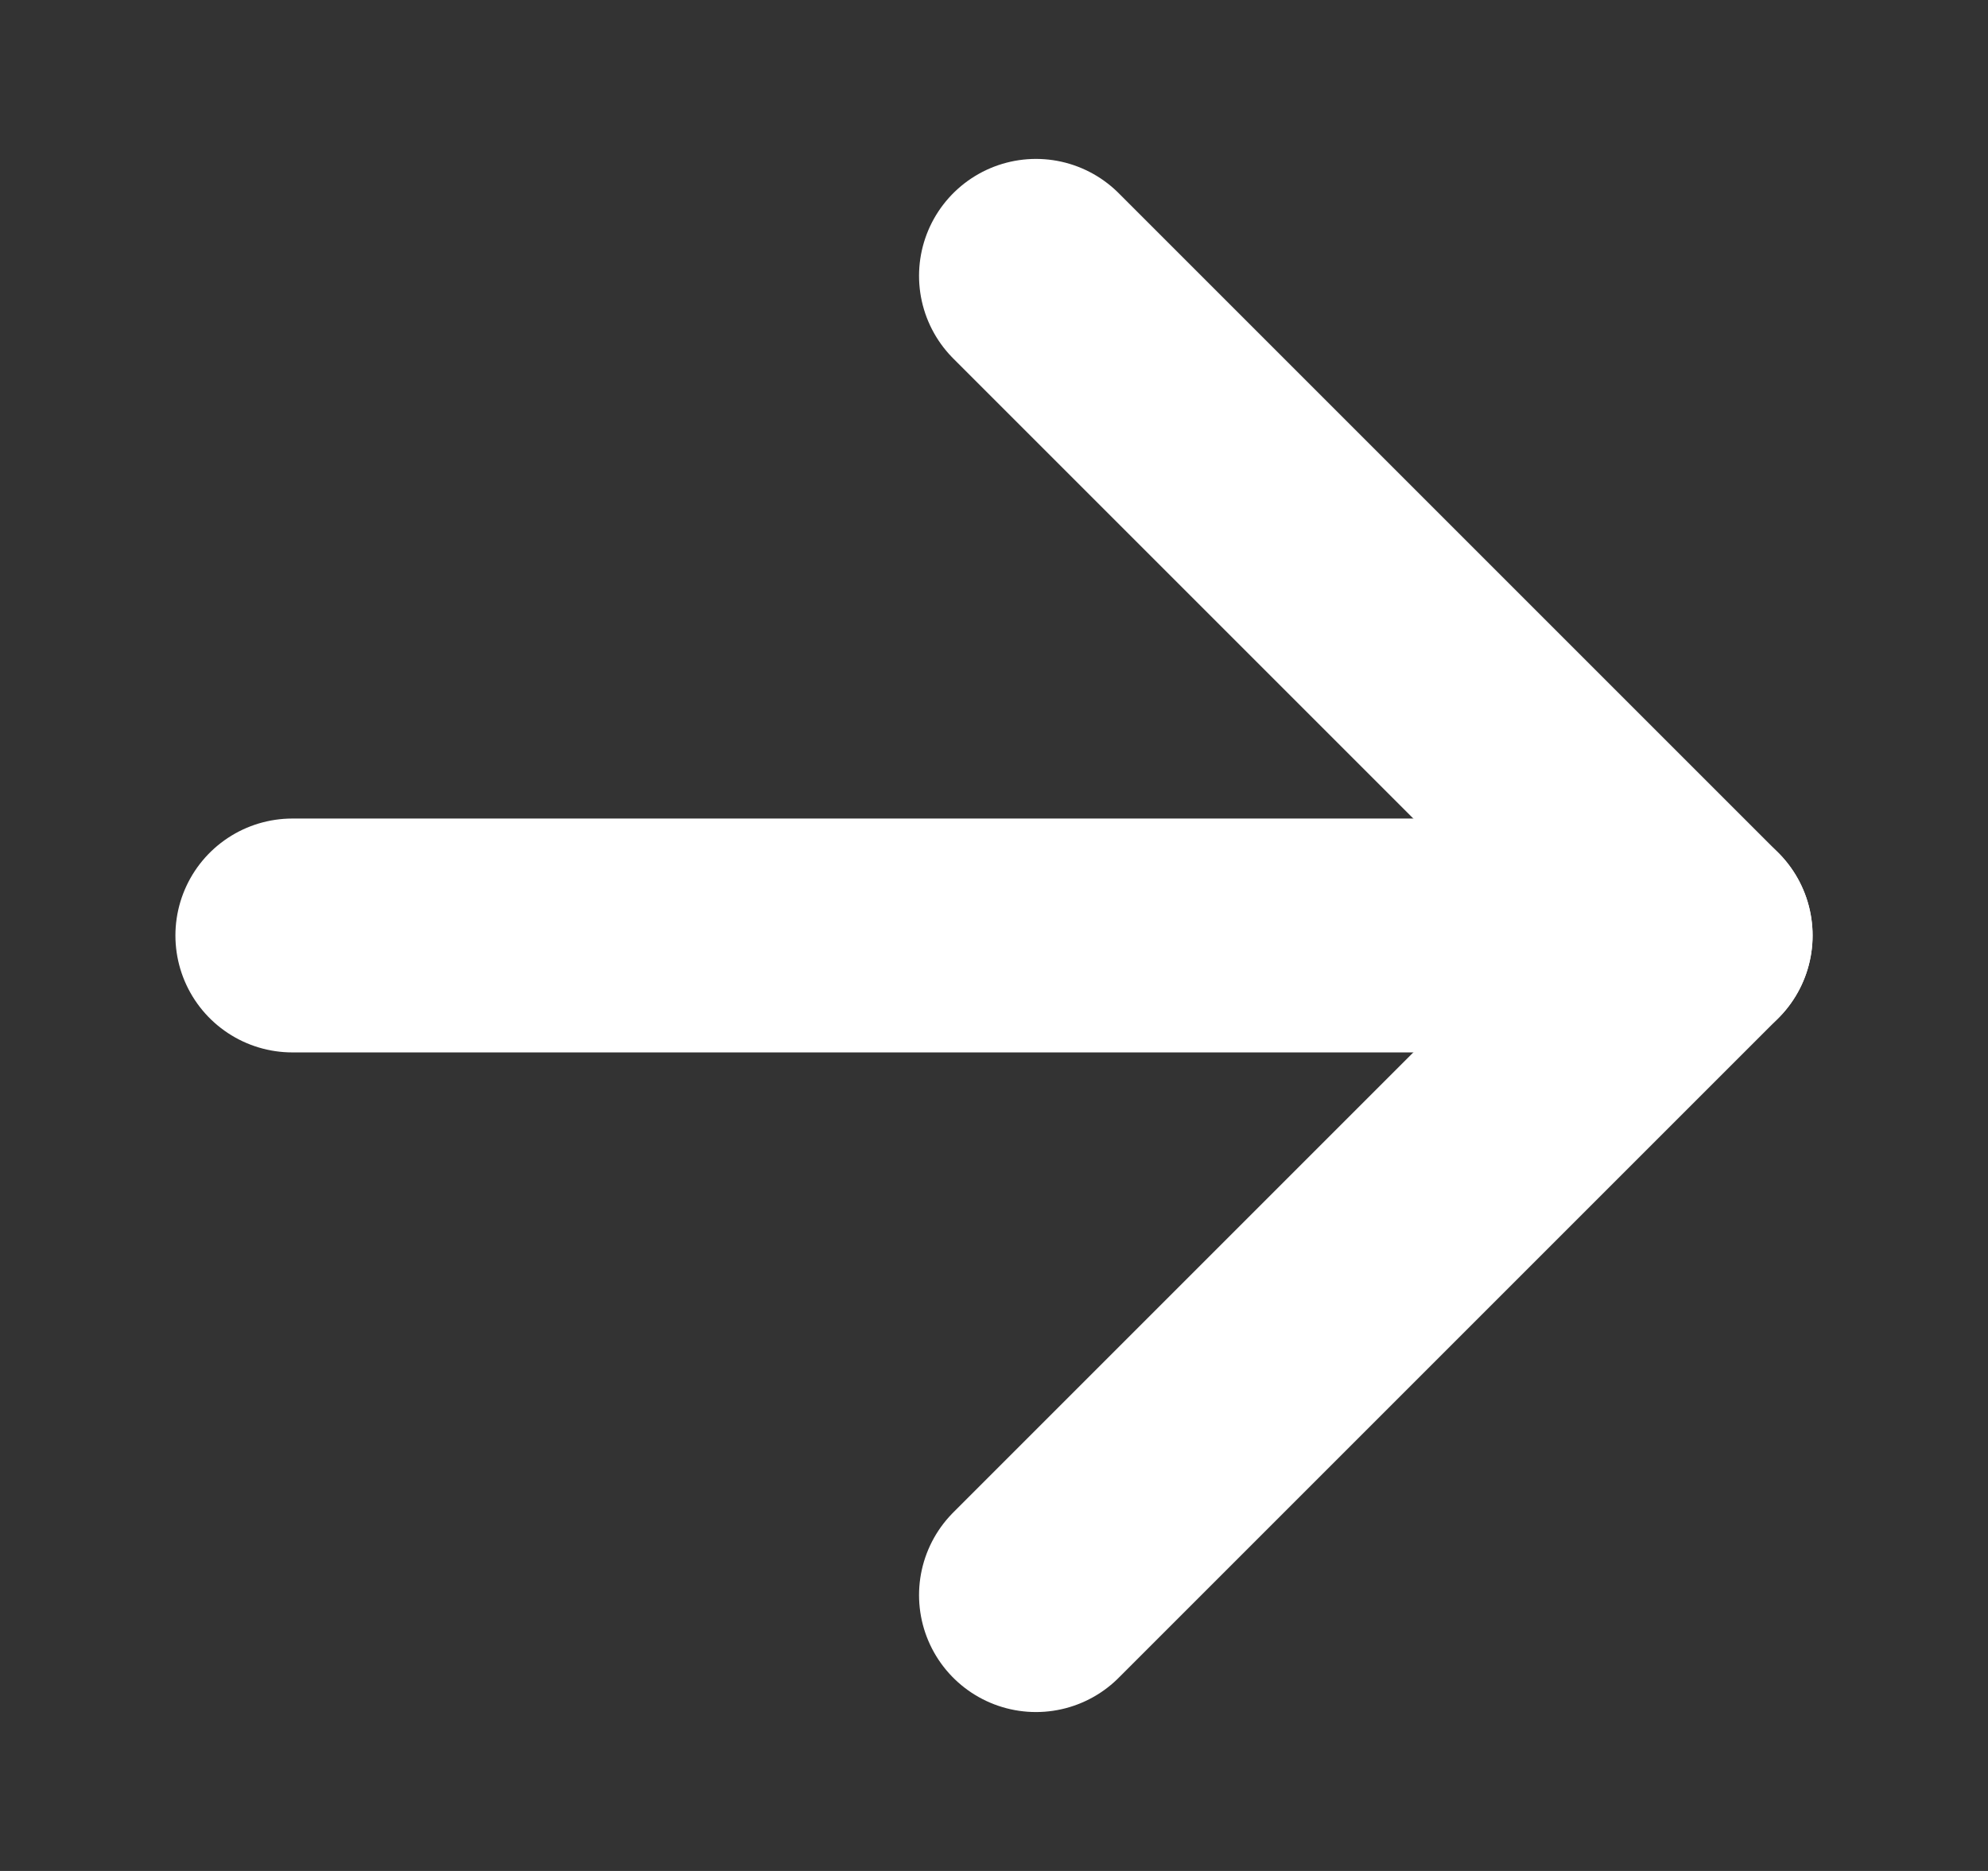 <svg width="17" height="16" viewBox="0 0 17 16" fill="none" xmlns="http://www.w3.org/2000/svg">
<rect x="0" y="0" width="17" height="16" fill="#333333" stroke="none"/>
<path d="M8.859 2.359L14.5 8L8.859 13.641" stroke="white" stroke-width="2" stroke-linecap="round" stroke-linejoin="round"/>
<path d="M14.5 8L2.5 8" stroke="white" stroke-width="2" stroke-linecap="round" stroke-linejoin="round"/>
</svg>

